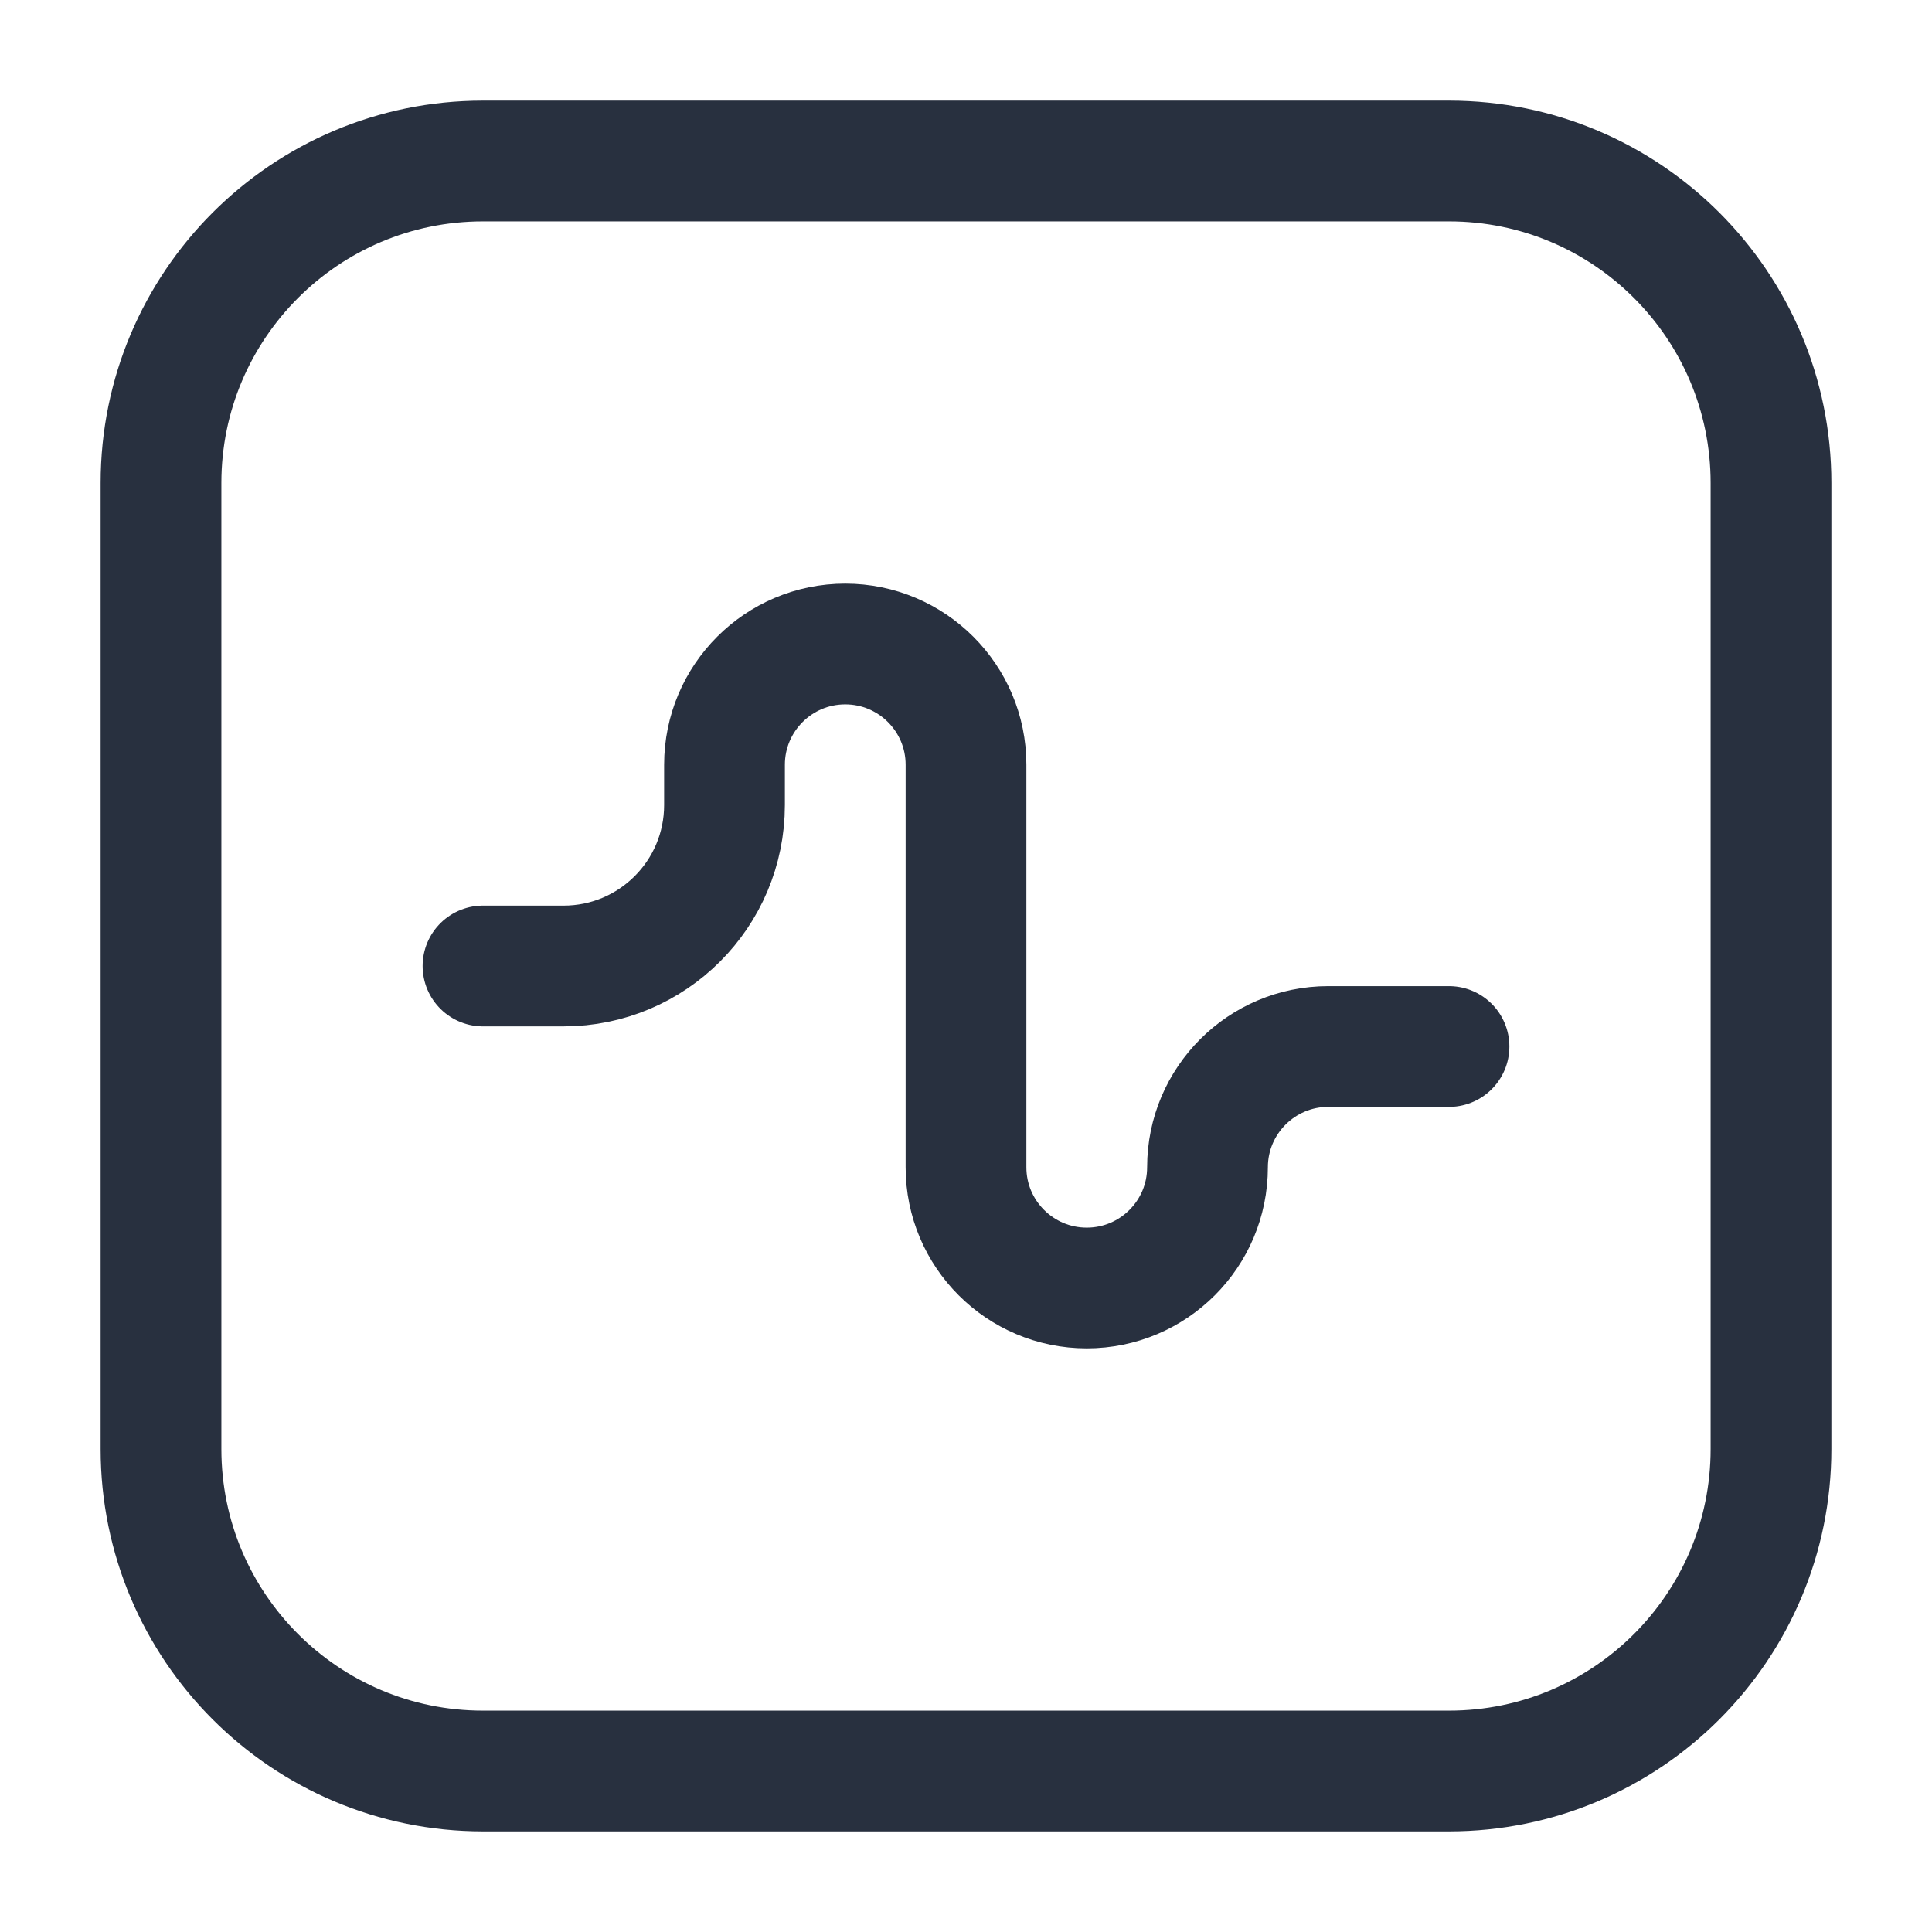 <svg width="24" height="24" viewBox="0 0 24 24" fill="none" xmlns="http://www.w3.org/2000/svg">
<path d="M6 12H7C8.105 12 9 11.105 9 10V9.5C9 8.672 9.672 8 10.5 8C11.328 8 12 8.672 12 9.5V14.5C12 15.328 12.672 16 13.5 16C14.328 16 15 15.328 15 14.5C15 13.672 15.672 13 16.5 13H18M6 22H18C20.209 22 22 20.209 22 18V6C22 3.791 20.209 2 18 2H6C3.791 2 2 3.791 2 6V18C2 20.209 3.791 22 6 22Z" stroke="#28303F" stroke-width="1.5" stroke-linecap="round" stroke-linejoin="round"/>
</svg>
